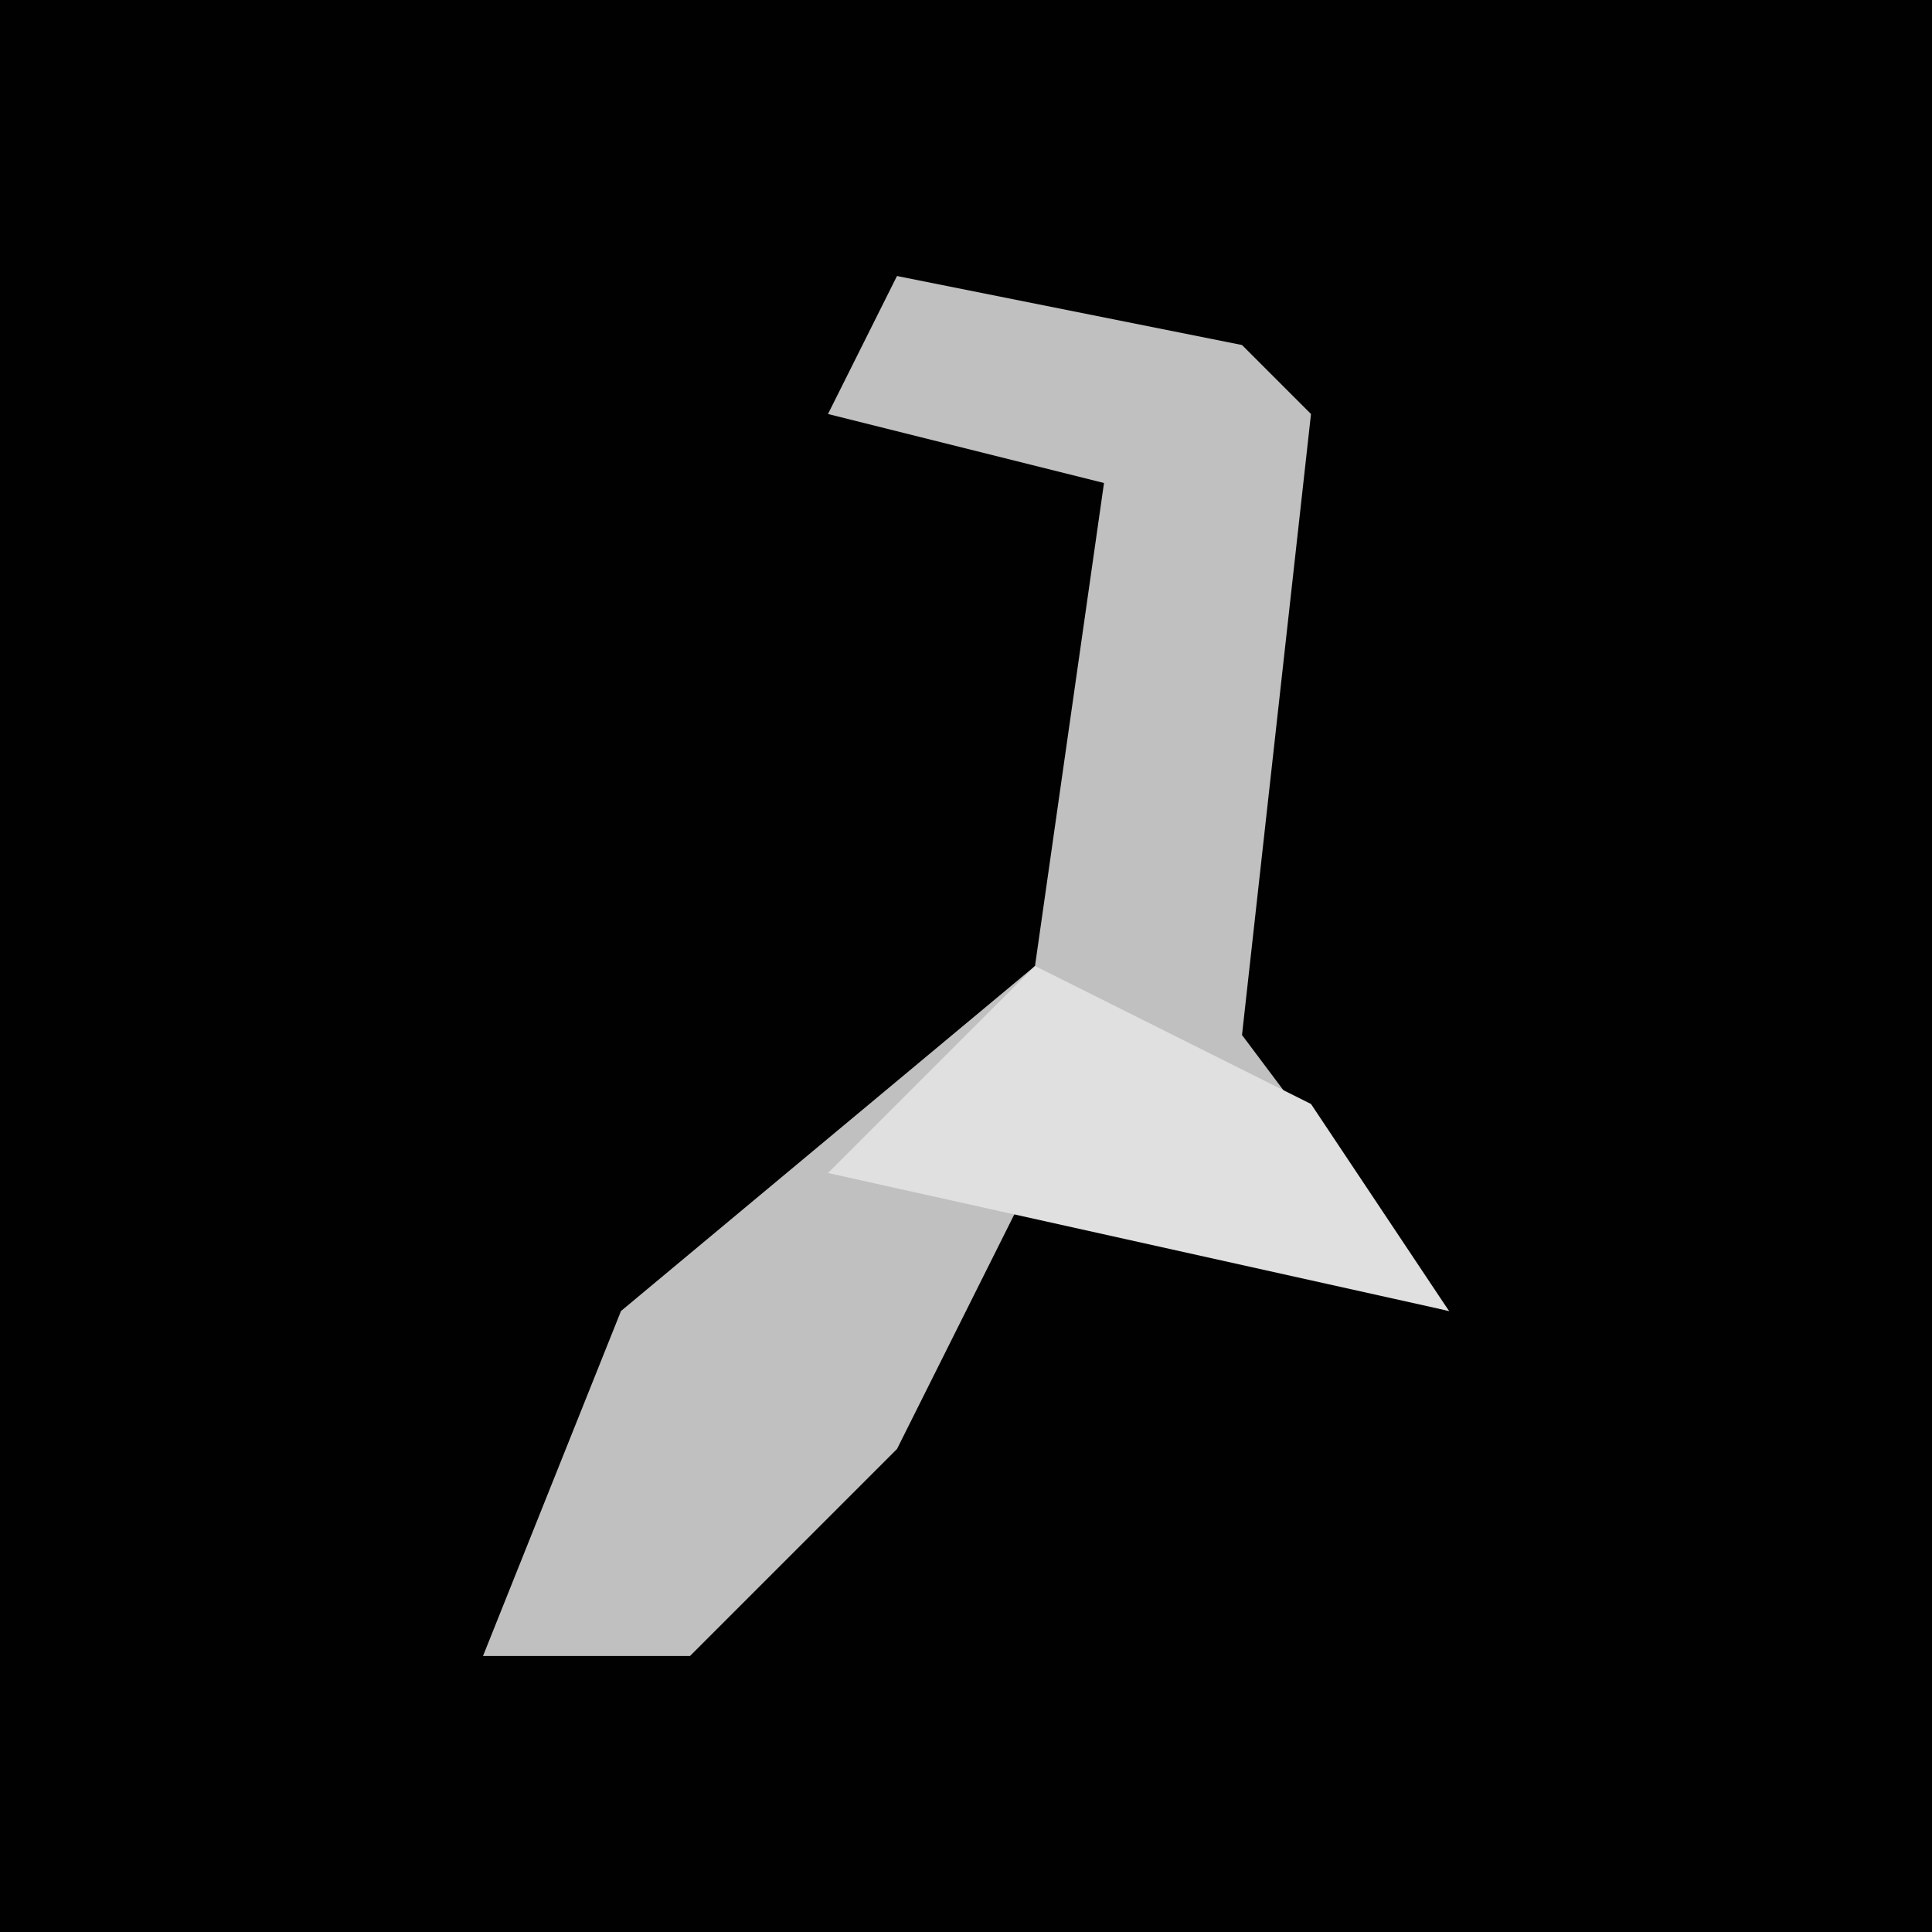 <?xml version="1.0" encoding="UTF-8"?>
<svg version="1.1" xmlns="http://www.w3.org/2000/svg" width="28" height="28">
<path d="M0,0 L28,0 L28,28 L0,28 Z " fill="#010101" transform="translate(0,0)"/>
<path d="M0,0 L5,1 L6,2 L5,11 L8,15 L4,14 L2,13 L0,17 L-3,20 L-6,20 L-4,15 L2,10 L3,3 L-1,2 Z " fill="#C0C0C0" transform="translate(13,4)"/>
<path d="M0,0 L4,2 L6,5 L-3,3 Z " fill="#E0E0E0" transform="translate(15,14)"/>
</svg>
